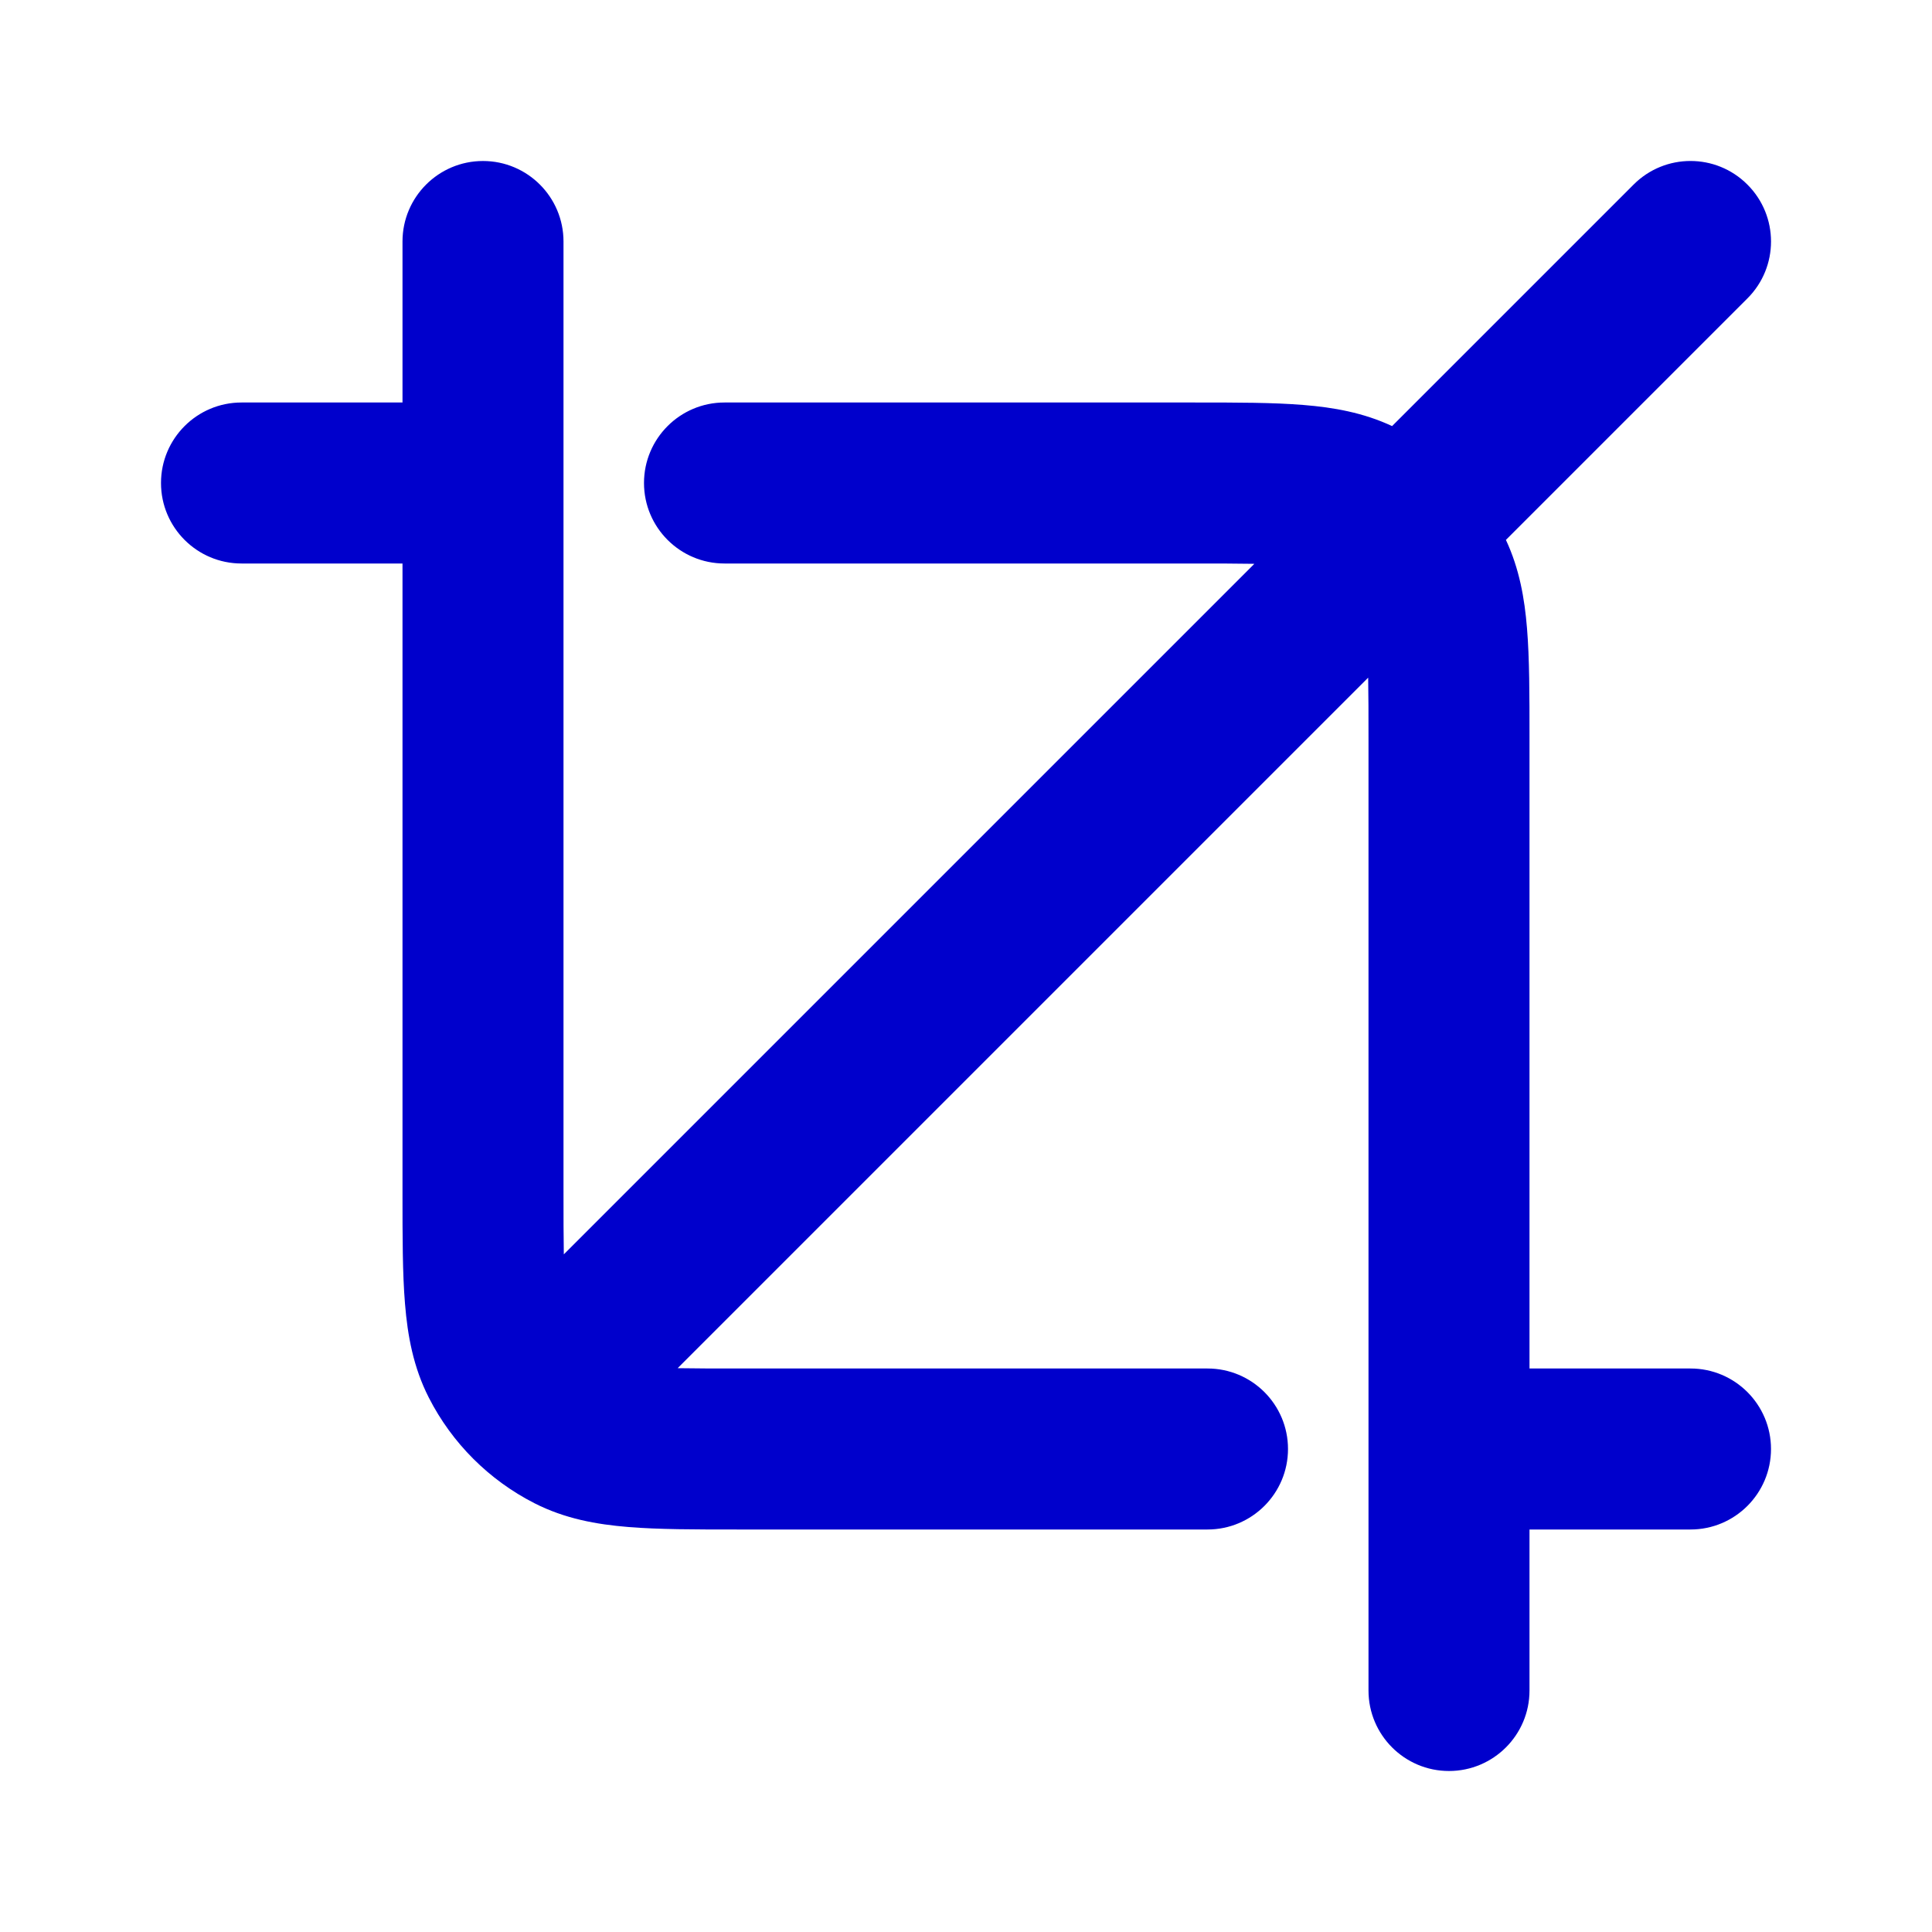 <svg width="24" height="24" viewBox="0 0 24 24" fill="none" xmlns="http://www.w3.org/2000/svg">
<path fill-rule="evenodd" clip-rule="evenodd" d="M6 2C6.552 2 7 2.448 7 3V14.8C7 15.115 7 15.37 7.004 15.582L15.582 7.004C15.37 7 15.115 7 14.8 7H9C8.448 7 8 6.552 8 6C8 5.448 8.448 5 9 5L14.838 5C15.366 5 15.82 5 16.195 5.031C16.566 5.061 16.936 5.126 17.293 5.293L20.293 2.293C20.683 1.902 21.317 1.902 21.707 2.293C22.098 2.683 22.098 3.317 21.707 3.707L18.707 6.707C18.874 7.064 18.939 7.434 18.969 7.805C19 8.18 19 8.634 19 9.161V17H21C21.552 17 22 17.448 22 18C22 18.552 21.552 19 21 19H19V21C19 21.552 18.552 22 18 22C17.448 22 17 21.552 17 21V9.2C17 8.885 17 8.63 16.996 8.418L8.418 16.996C8.63 17 8.885 17 9.2 17H15C15.552 17 16 17.448 16 18C16 18.552 15.552 19 15 19H9.161C8.634 19 8.18 19 7.805 18.969C7.41 18.937 7.016 18.866 6.638 18.673C6.074 18.385 5.615 17.927 5.327 17.362C5.134 16.984 5.063 16.59 5.031 16.195C5 15.82 5 15.366 5 14.838L5 7H3C2.448 7 2 6.552 2 6C2 5.448 2.448 5 3 5H5V3C5 2.448 5.448 2 6 2Z" fill="#0000CC"/>
</svg>
